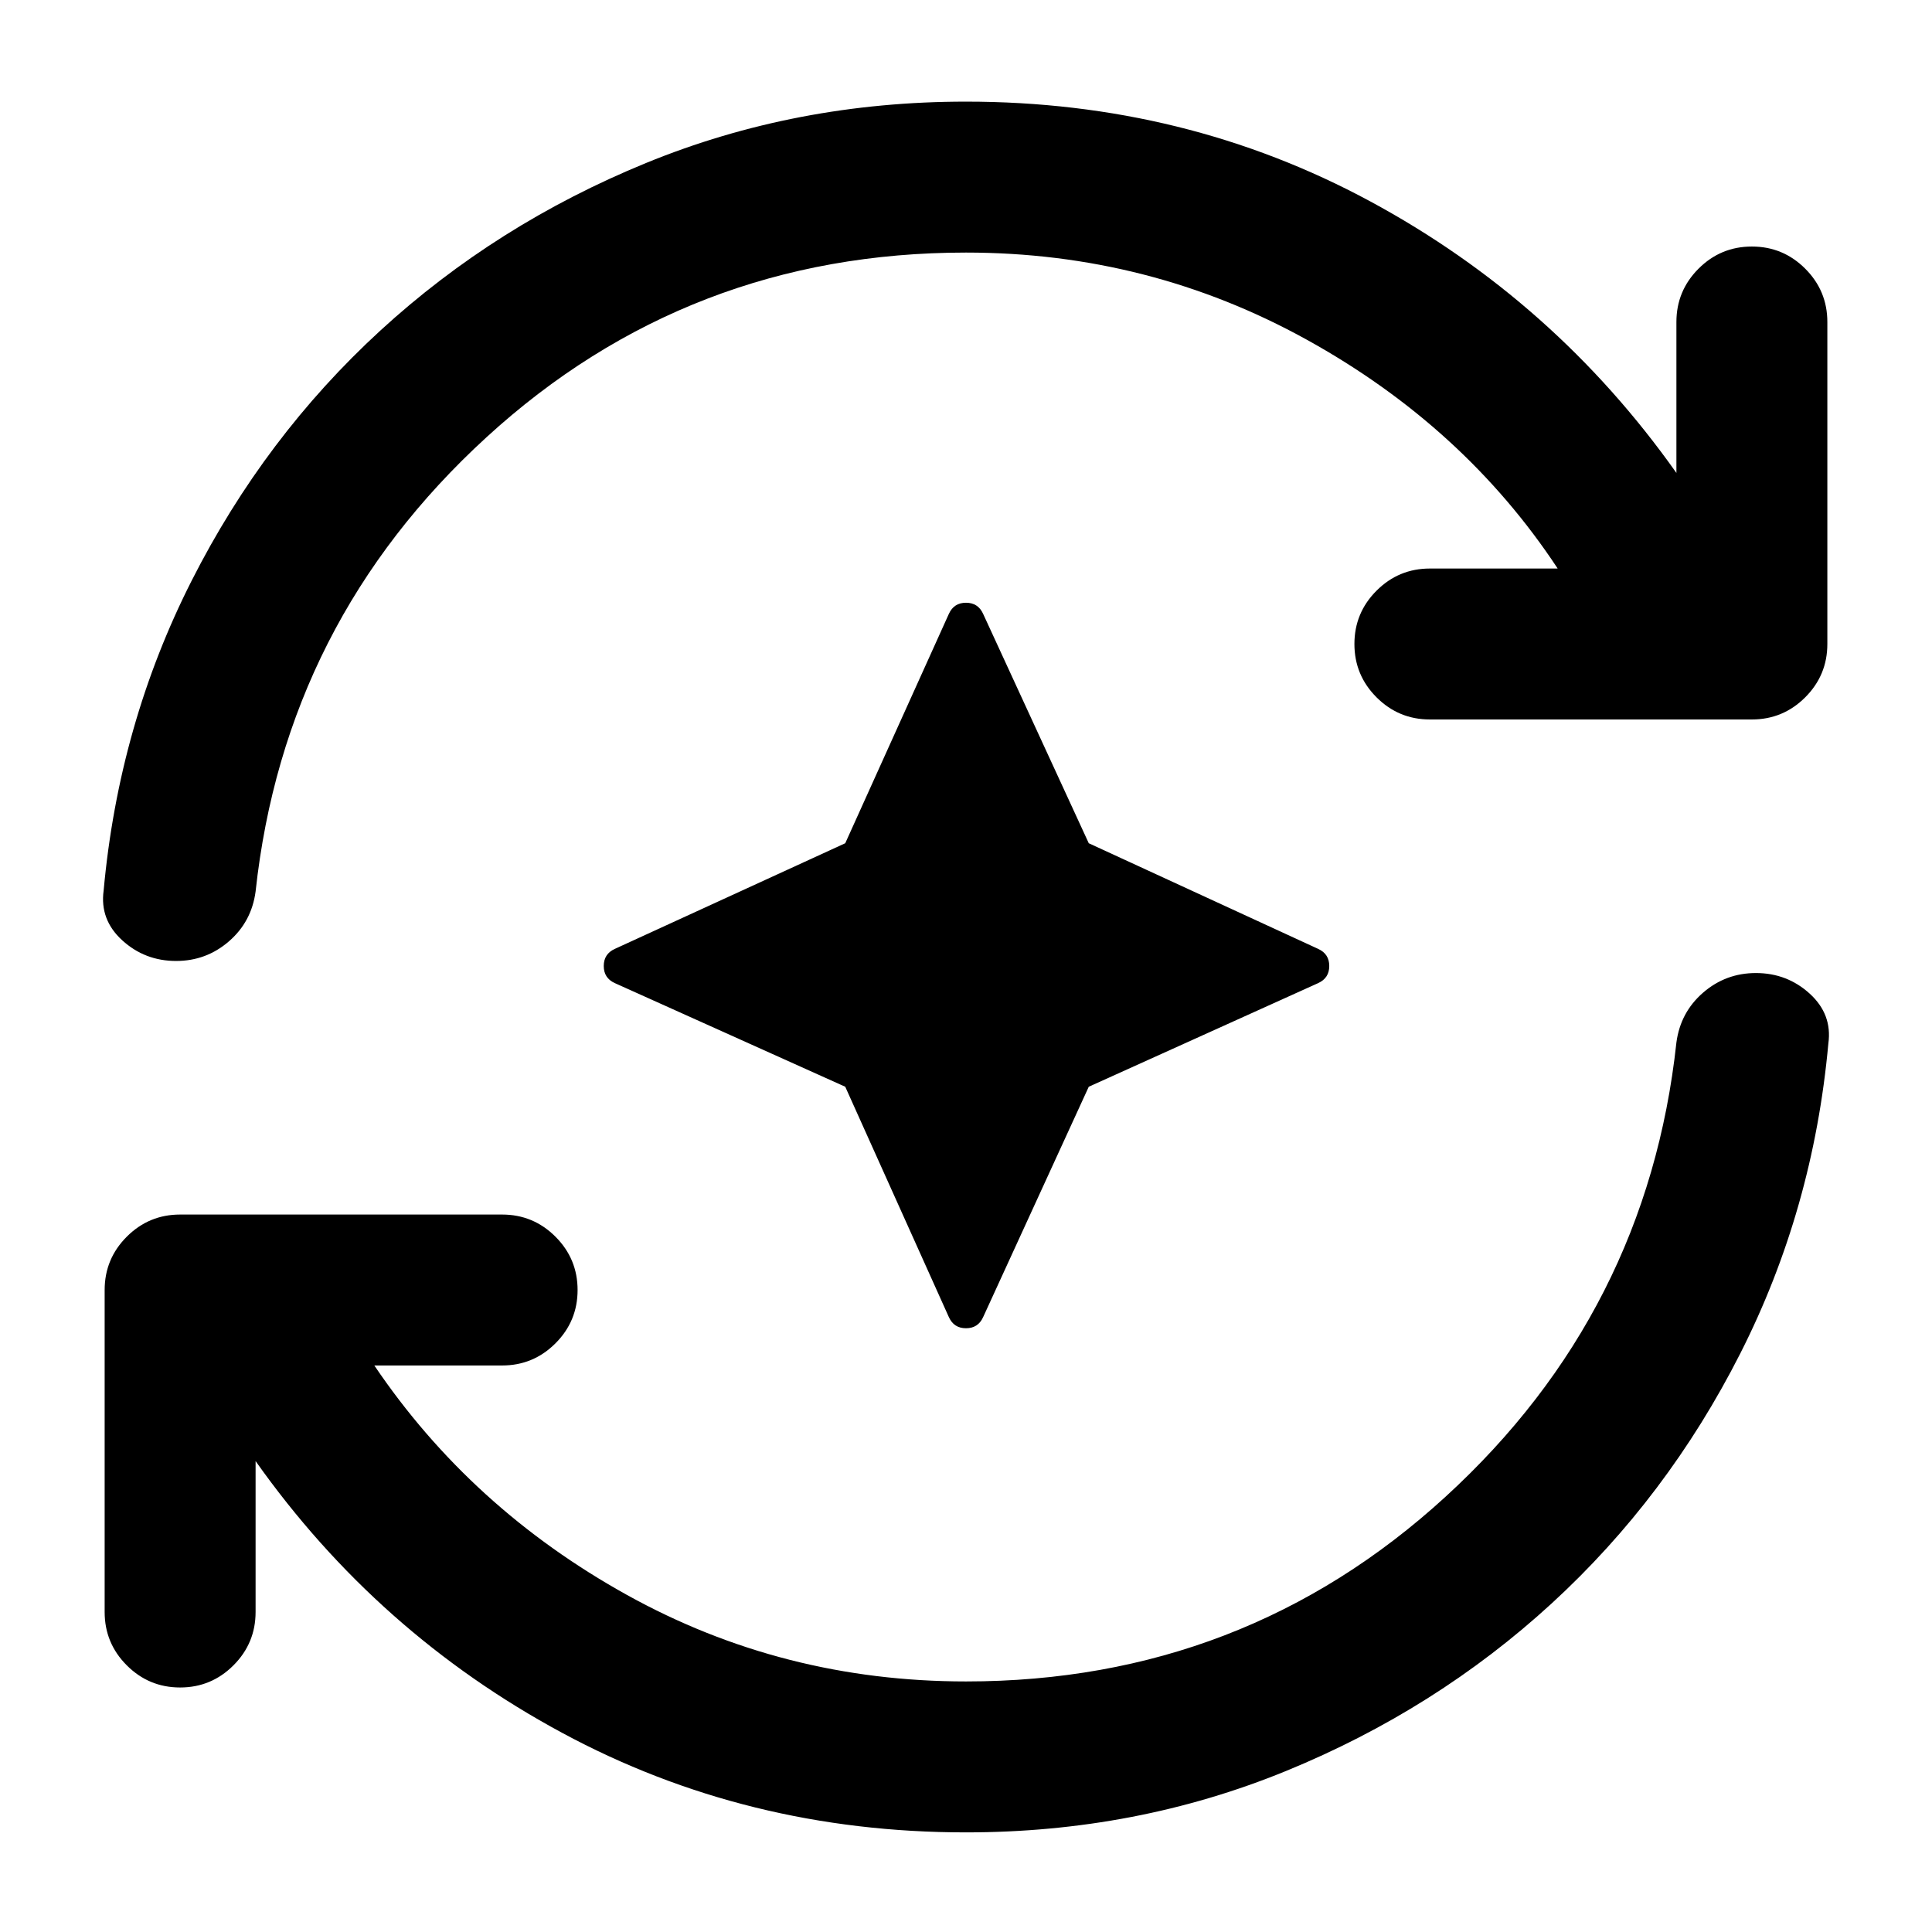 <svg xmlns="http://www.w3.org/2000/svg" height="24" viewBox="0 96 960 960" width="24"><path d="m420 636-114.5-51.5Q300 582 300 576t5.5-8.5L420 515l51.5-114q2.5-5.5 8.5-5.5t8.5 5.5L541 515l114 52.5q5.5 2.5 5.5 8.5t-5.5 8.5L541 636l-52.5 114.5Q486 756 480 756t-8.5-5.5L420 636Zm60 370.5q-109 0-200.75-49.5T127 822v75q0 15.5-11 26.5t-26.5 11q-15.5 0-26.5-11T52 897V737q0-15.5 11-26.5t26.5-11h160q15.5 0 26.5 11t11 26.5q0 15.5-11 26.5t-26.5 11H186q48 71 125.5 114t168.5 43q138 0 238.25-91.75T833 614q2-15 13.25-24.75t26.25-9.75q15.5 0 26.75 10.25t9.25 24.75q-7.5 82.5-43.75 154T771 892.75Q713.5 945.5 639 976t-159 30.5Zm0-785q-138 0-238.25 91.75T127 539q-2 15-13.25 24.75T87.5 573.5q-15.5 0-26.75-10.25T51.5 538.5q7.5-82.5 43.75-154T189 260.25Q246.5 207.5 321 177t159-30.5q109 0 200.75 49.5T833 331v-75q0-15.5 11-26.5t26.5-11q15.5 0 26.5 11t11 26.5v160q0 15.5-11 26.5t-26.5 11h-160q-15.5 0-26.5-11T673 416q0-15.5 11-26.5t26.5-11H774Q727.5 308 649.25 264.75T480 221.5Z"/></svg>
